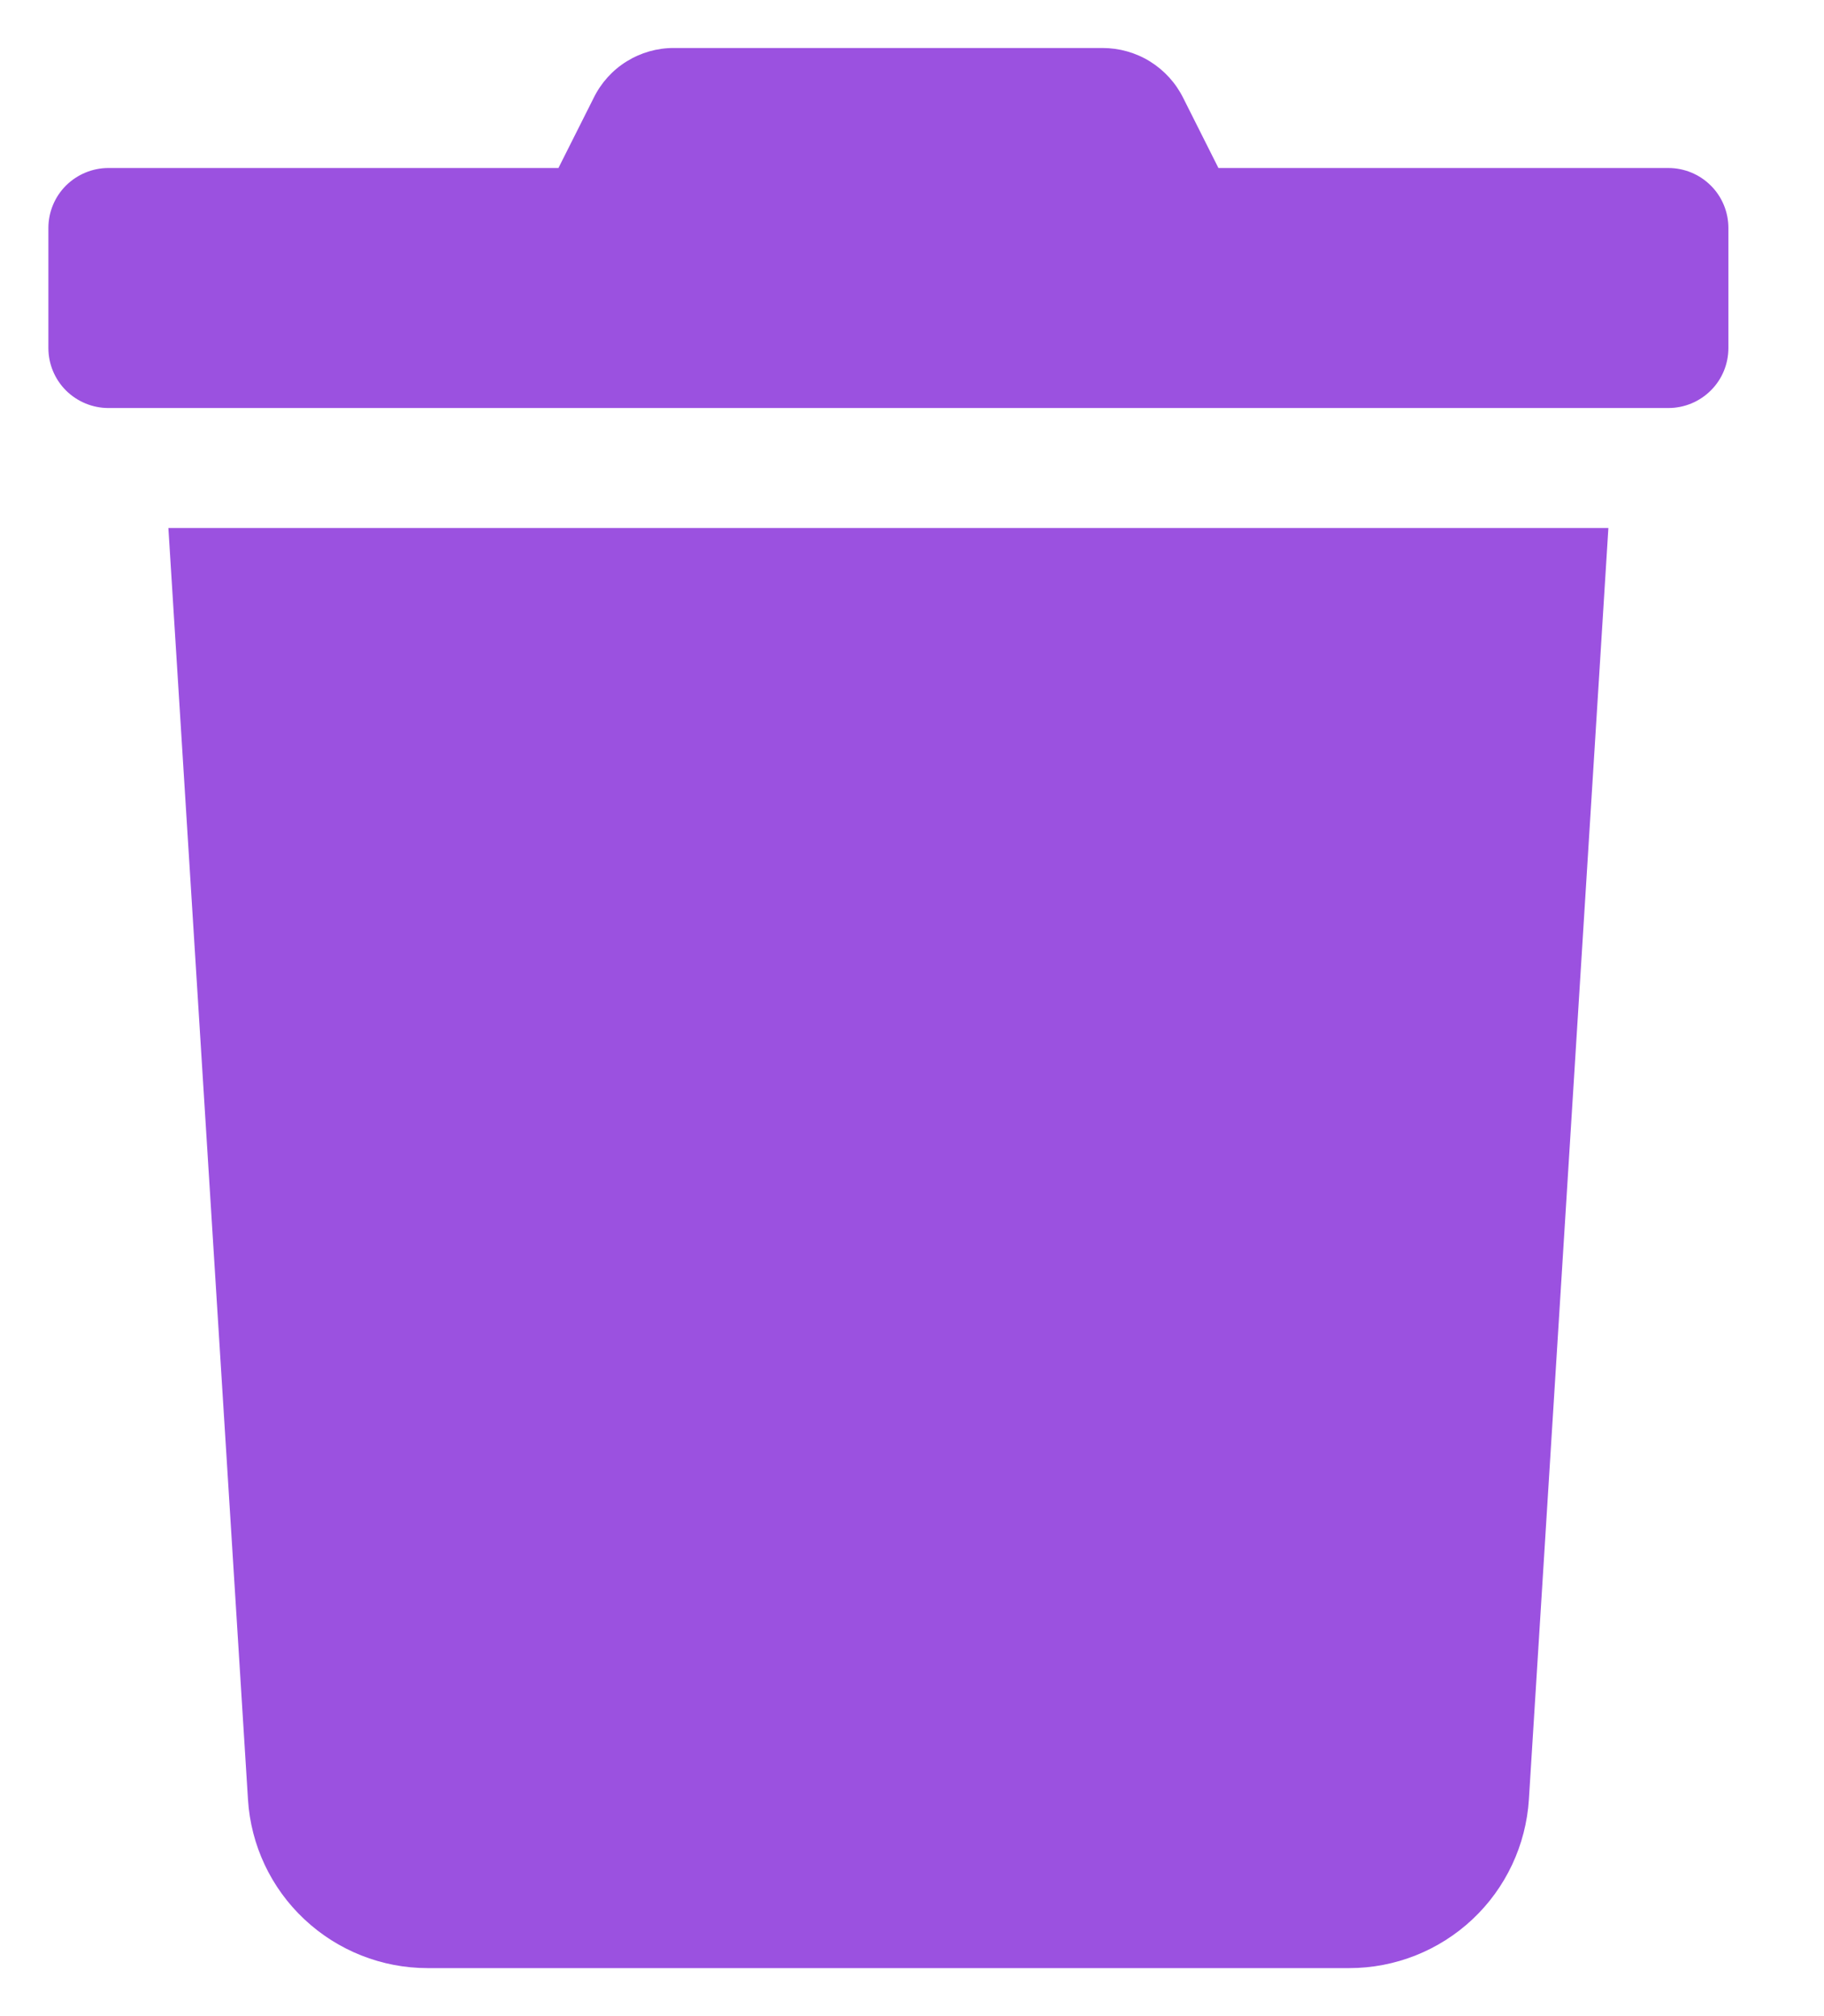 <svg width="19" height="21" viewBox="0 0 19 21" fill="none" xmlns="http://www.w3.org/2000/svg">
<path d="M17.379 1.75H12.692L12.325 1.02C12.247 0.863 12.127 0.732 11.979 0.64C11.83 0.548 11.659 0.5 11.485 0.5H7.02C6.846 0.499 6.675 0.548 6.527 0.64C6.38 0.731 6.261 0.863 6.184 1.02L5.817 1.75H1.129C0.964 1.75 0.805 1.816 0.687 1.933C0.57 2.05 0.504 2.209 0.504 2.375L0.504 3.625C0.504 3.791 0.57 3.95 0.687 4.067C0.805 4.184 0.964 4.25 1.129 4.25H17.379C17.545 4.25 17.704 4.184 17.821 4.067C17.939 3.95 18.004 3.791 18.004 3.625V2.375C18.004 2.209 17.939 2.05 17.821 1.933C17.704 1.816 17.545 1.75 17.379 1.75ZM2.583 18.742C2.612 19.218 2.822 19.665 3.17 19.991C3.518 20.318 3.977 20.5 4.454 20.5H14.055C14.532 20.5 14.991 20.318 15.339 19.991C15.686 19.665 15.896 19.218 15.926 18.742L16.754 5.5H1.754L2.583 18.742Z" fill="#9B51E0"/>
</svg>
